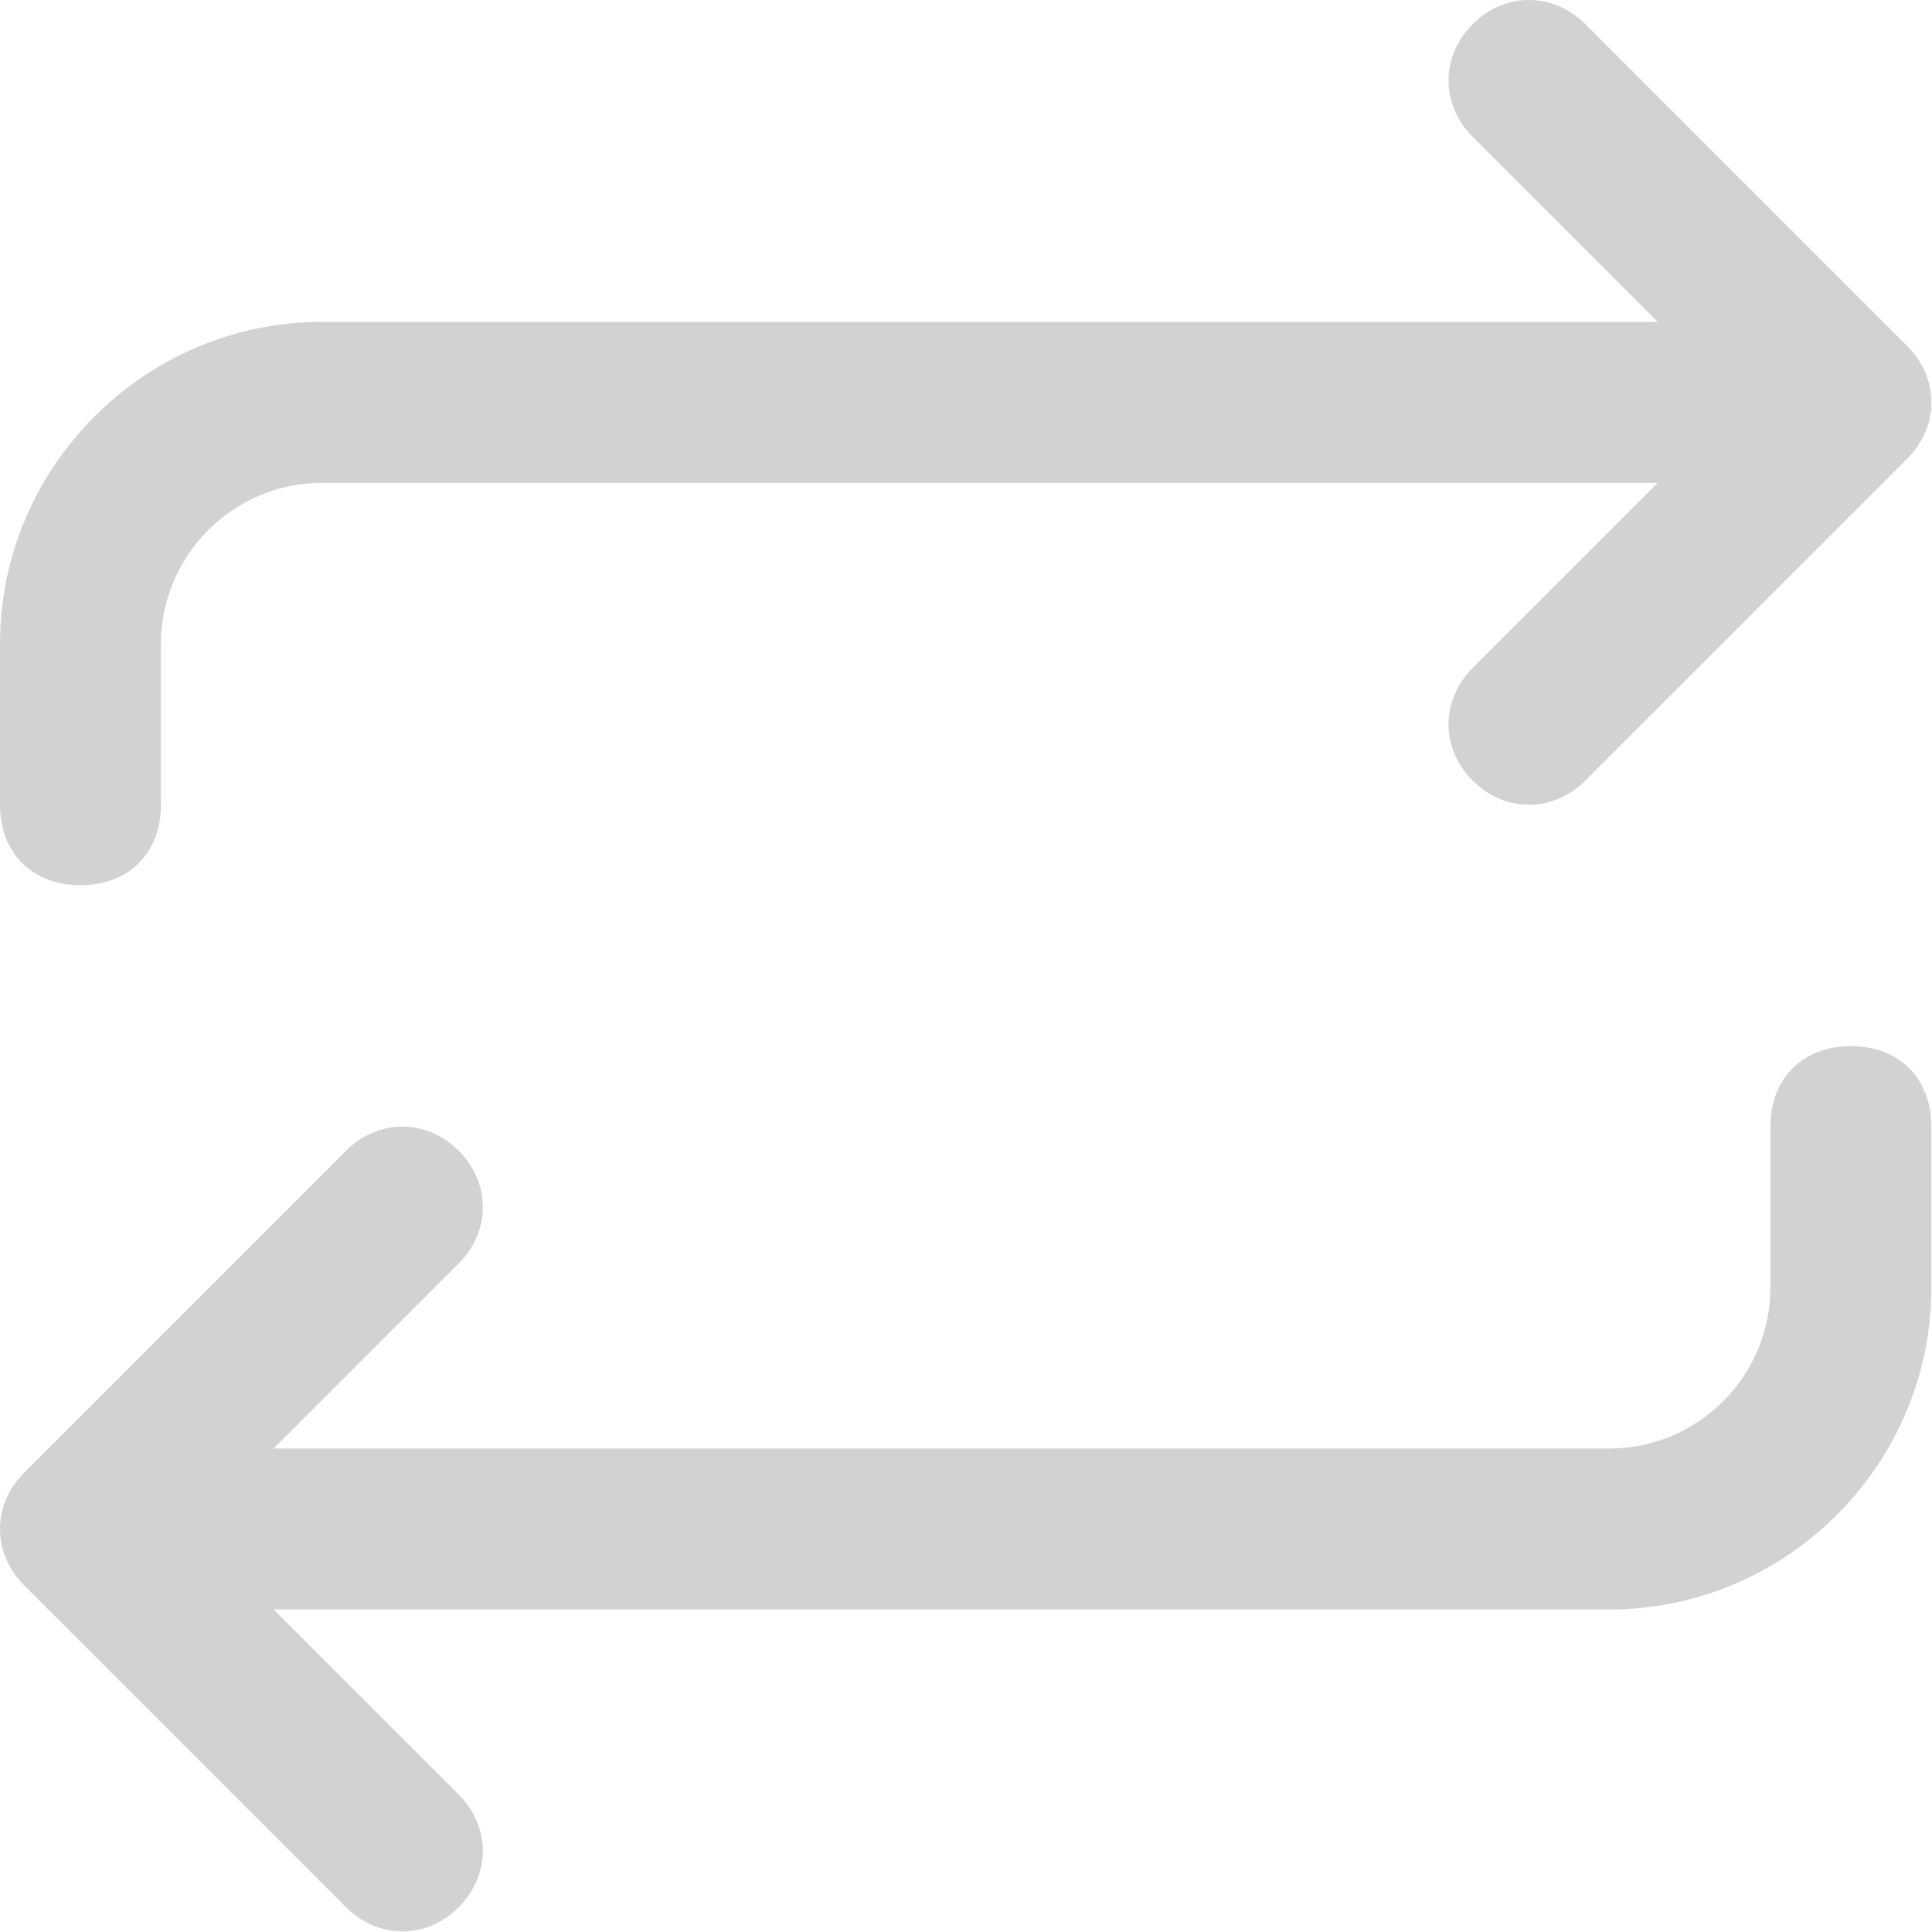 <svg width="439" height="439" viewBox="0 0 439 439" fill="none" xmlns="http://www.w3.org/2000/svg">
<path d="M438.857 256V292.571C438.857 332.8 405.943 365.714 365.714 365.714H62.171L104.229 407.771C111.543 415.086 111.543 426.057 104.229 433.371C96.914 440.686 85.943 440.686 78.629 433.371L5.486 360.229C-1.829 352.914 -1.829 341.943 5.486 334.629L78.629 261.486C85.943 254.171 96.914 254.171 104.229 261.486C111.543 268.8 111.543 279.771 104.229 287.086L62.171 329.143H365.714C385.829 329.143 402.286 312.686 402.286 292.571V256C402.286 245.029 409.6 237.714 420.571 237.714C431.543 237.714 438.857 245.029 438.857 256ZM18.286 201.143C29.257 201.143 36.571 193.829 36.571 182.857V146.286C36.571 126.171 53.029 109.714 73.143 109.714H376.686L334.629 151.771C327.314 159.086 327.314 170.057 334.629 177.371C341.943 184.686 352.914 184.686 360.229 177.371L433.371 104.229C440.686 96.914 440.686 85.943 433.371 78.629L360.229 5.486C352.914 -1.829 341.943 -1.829 334.629 5.486C327.314 12.8 327.314 23.771 334.629 31.086L376.686 73.143H73.143C32.914 73.143 9.53674e-07 106.057 9.53674e-07 146.286V182.857C9.53674e-07 193.829 7.314 201.143 18.286 201.143Z" fill="#D2D2D2"/>
</svg>
